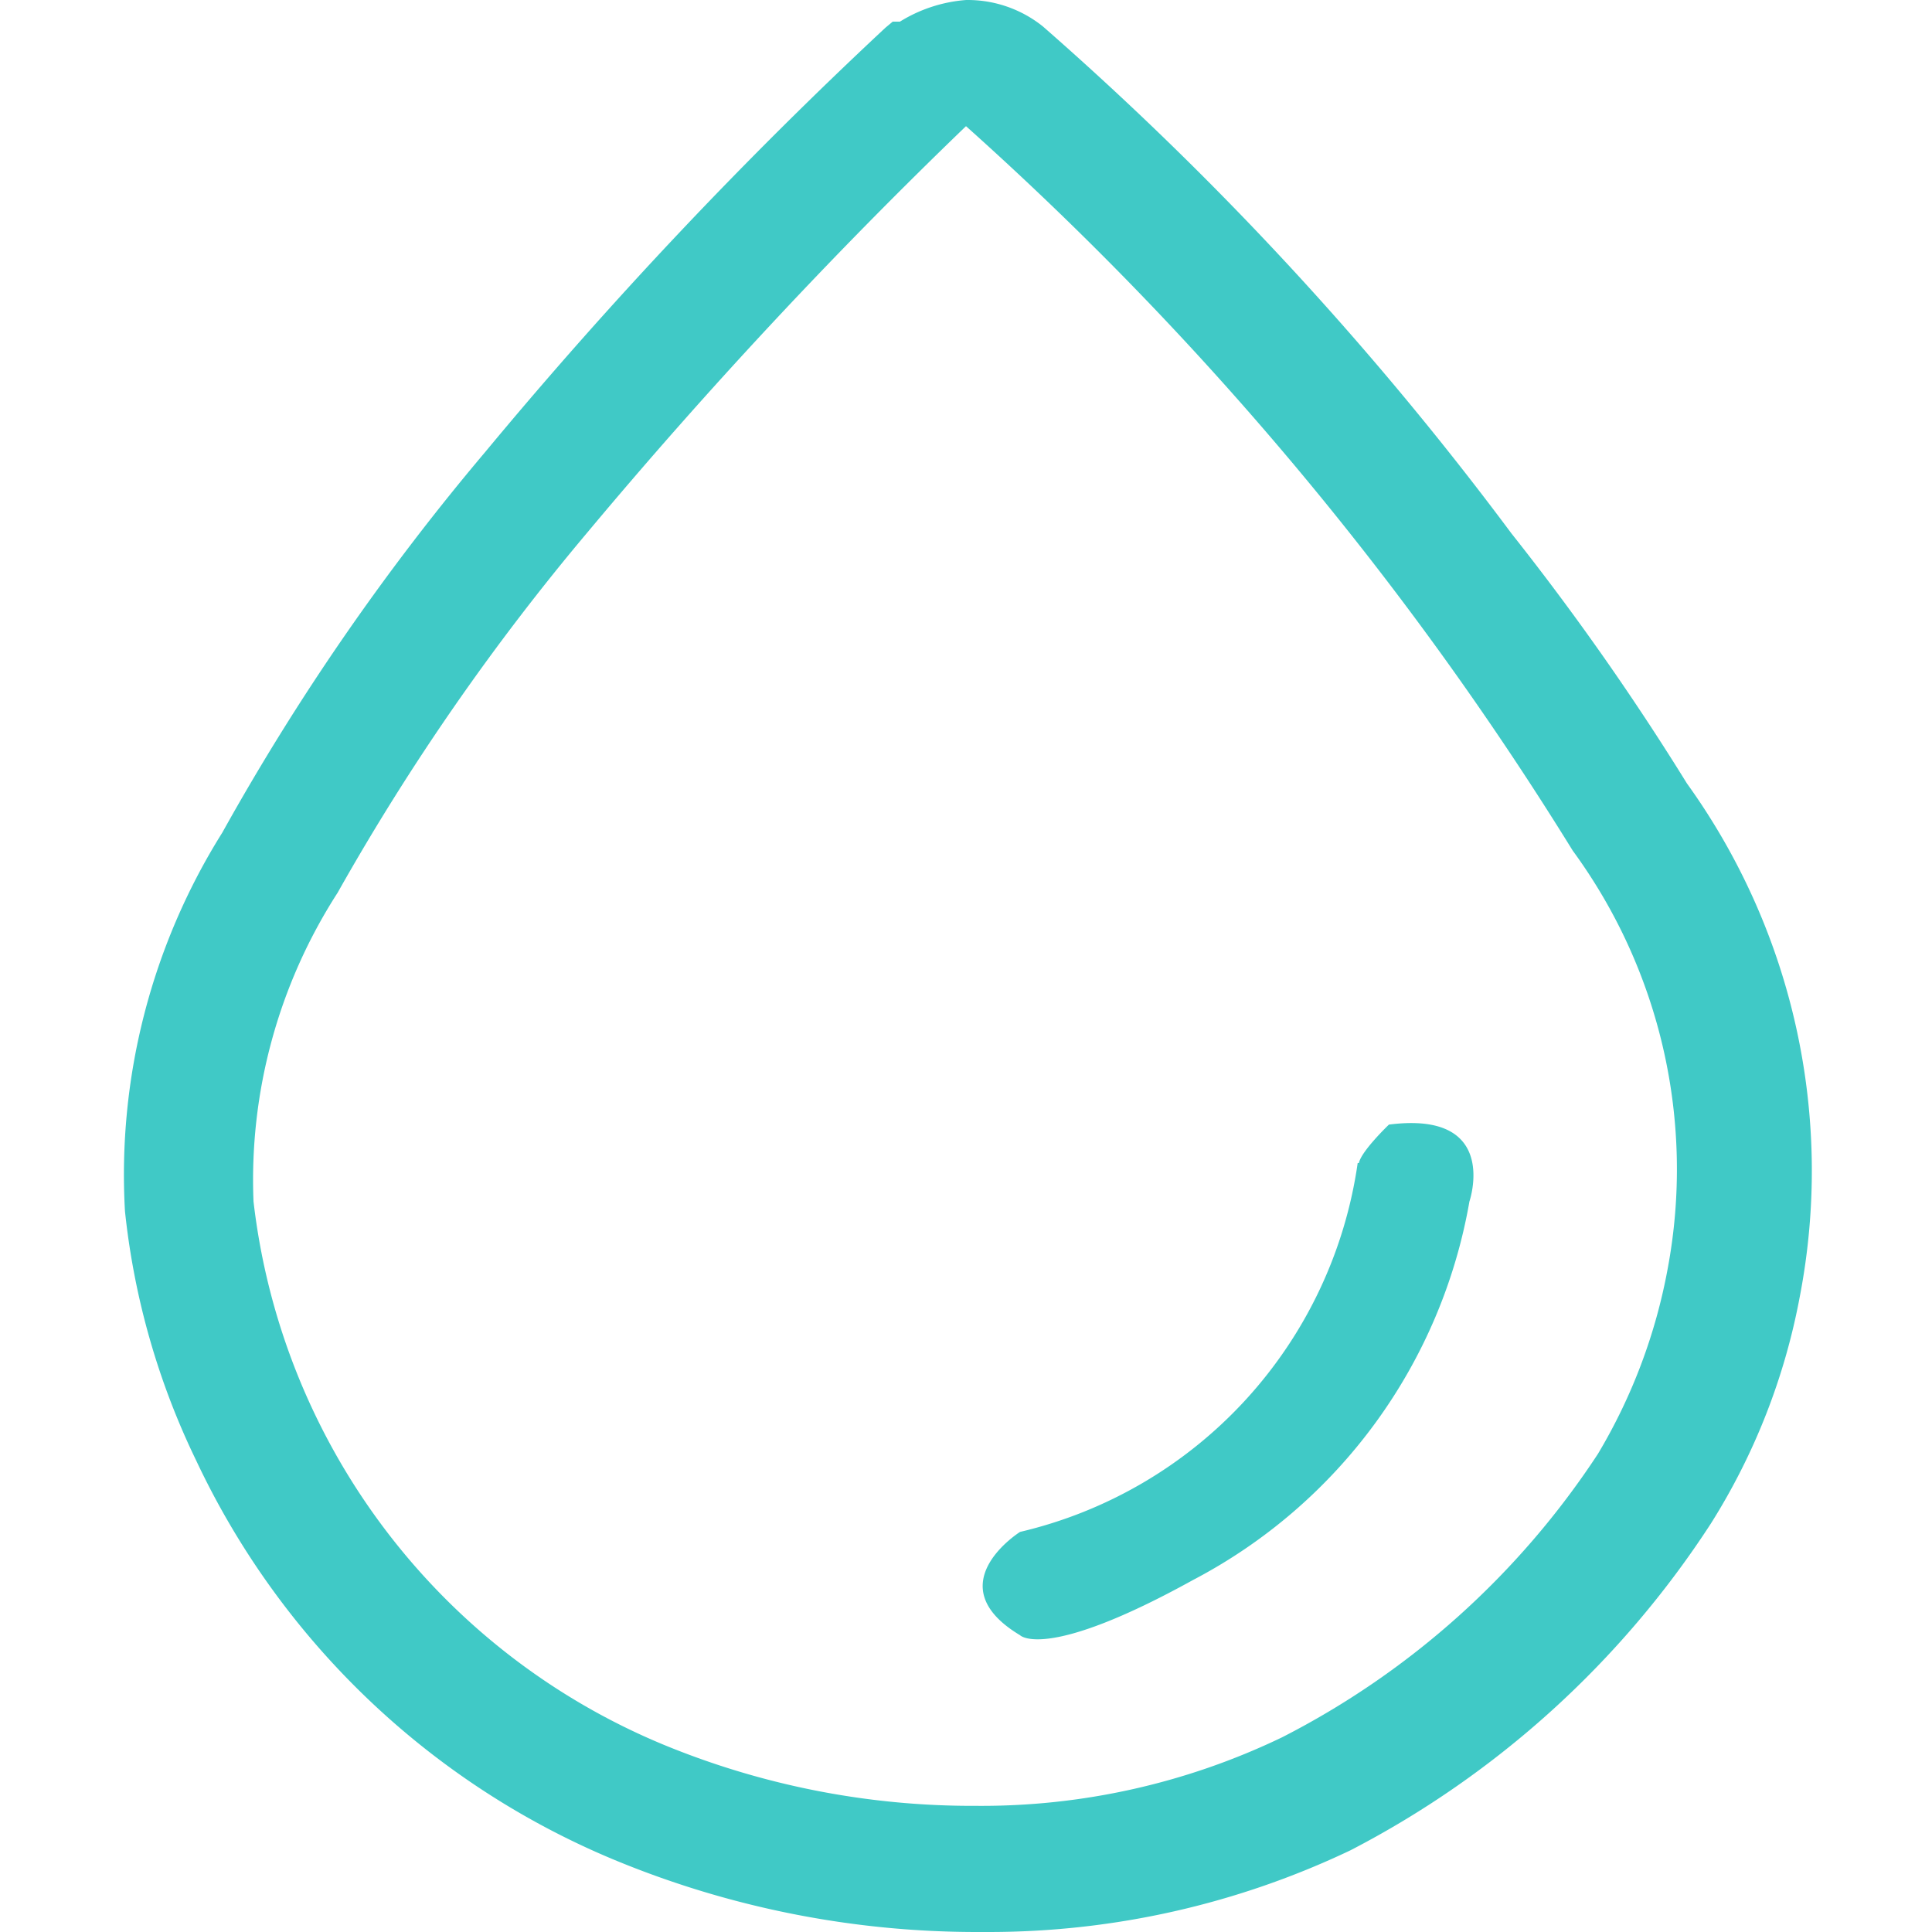 <?xml version="1.0" standalone="no"?><!DOCTYPE svg PUBLIC "-//W3C//DTD SVG 1.1//EN" "http://www.w3.org/Graphics/SVG/1.1/DTD/svg11.dtd"><svg t="1571928329058" class="icon" viewBox="0 0 1024 1024" version="1.1" xmlns="http://www.w3.org/2000/svg" p-id="6665" xmlns:xlink="http://www.w3.org/1999/xlink" width="200" height="200"><defs><style type="text/css"></style></defs><path d="M519.005 1023.999a501.807 501.807 0 0 1-194.864-38.845 425.39 425.39 0 0 1-220.337-211.421A398.007 398.007 0 0 1 66.232 641.912a341.331 341.331 0 0 1 51.582-200.596A1267.254 1267.254 0 0 1 257.276 239.447 2419.882 2419.882 0 0 1 469.334 14.653l3.821-3.184h3.821A77.691 77.691 0 0 1 512 0.006a63.681 63.681 0 0 1 40.756 14.01 1728.306 1728.306 0 0 1 248.356 268.734A1394.616 1394.616 0 0 1 894.087 415.207a351.52 351.52 0 0 1 59.86 271.918 343.878 343.878 0 0 1-47.124 120.357 503.718 503.718 0 0 1-191.043 173.213 445.768 445.768 0 0 1-191.043 43.303zM512 66.872a2720.457 2720.457 0 0 0-200.596 215.242 1246.239 1246.239 0 0 0-132.457 191.043 280.834 280.834 0 0 0-44.577 163.66 355.977 355.977 0 0 0 217.153 287.839 429.211 429.211 0 0 0 165.571 32.477 367.44 367.44 0 0 0 162.387-36.298 438.763 438.763 0 0 0 167.481-150.287 295.48 295.48 0 0 0 36.935-98.069 285.928 285.928 0 0 0-50.308-221.61A1744.863 1744.863 0 0 0 512 66.872z m207.6 549.568a234.983 234.983 0 0 1-178.944 195.501s-44.577 28.02 0 54.766c0 0 13.373 14.01 91.701-29.293a280.834 280.834 0 0 0 146.467-200.596s16.557-48.398-42.666-40.756c0 0-14.647 14.01-15.92 20.378z" p-id="6666" fill="#40c9c6"></path></svg>